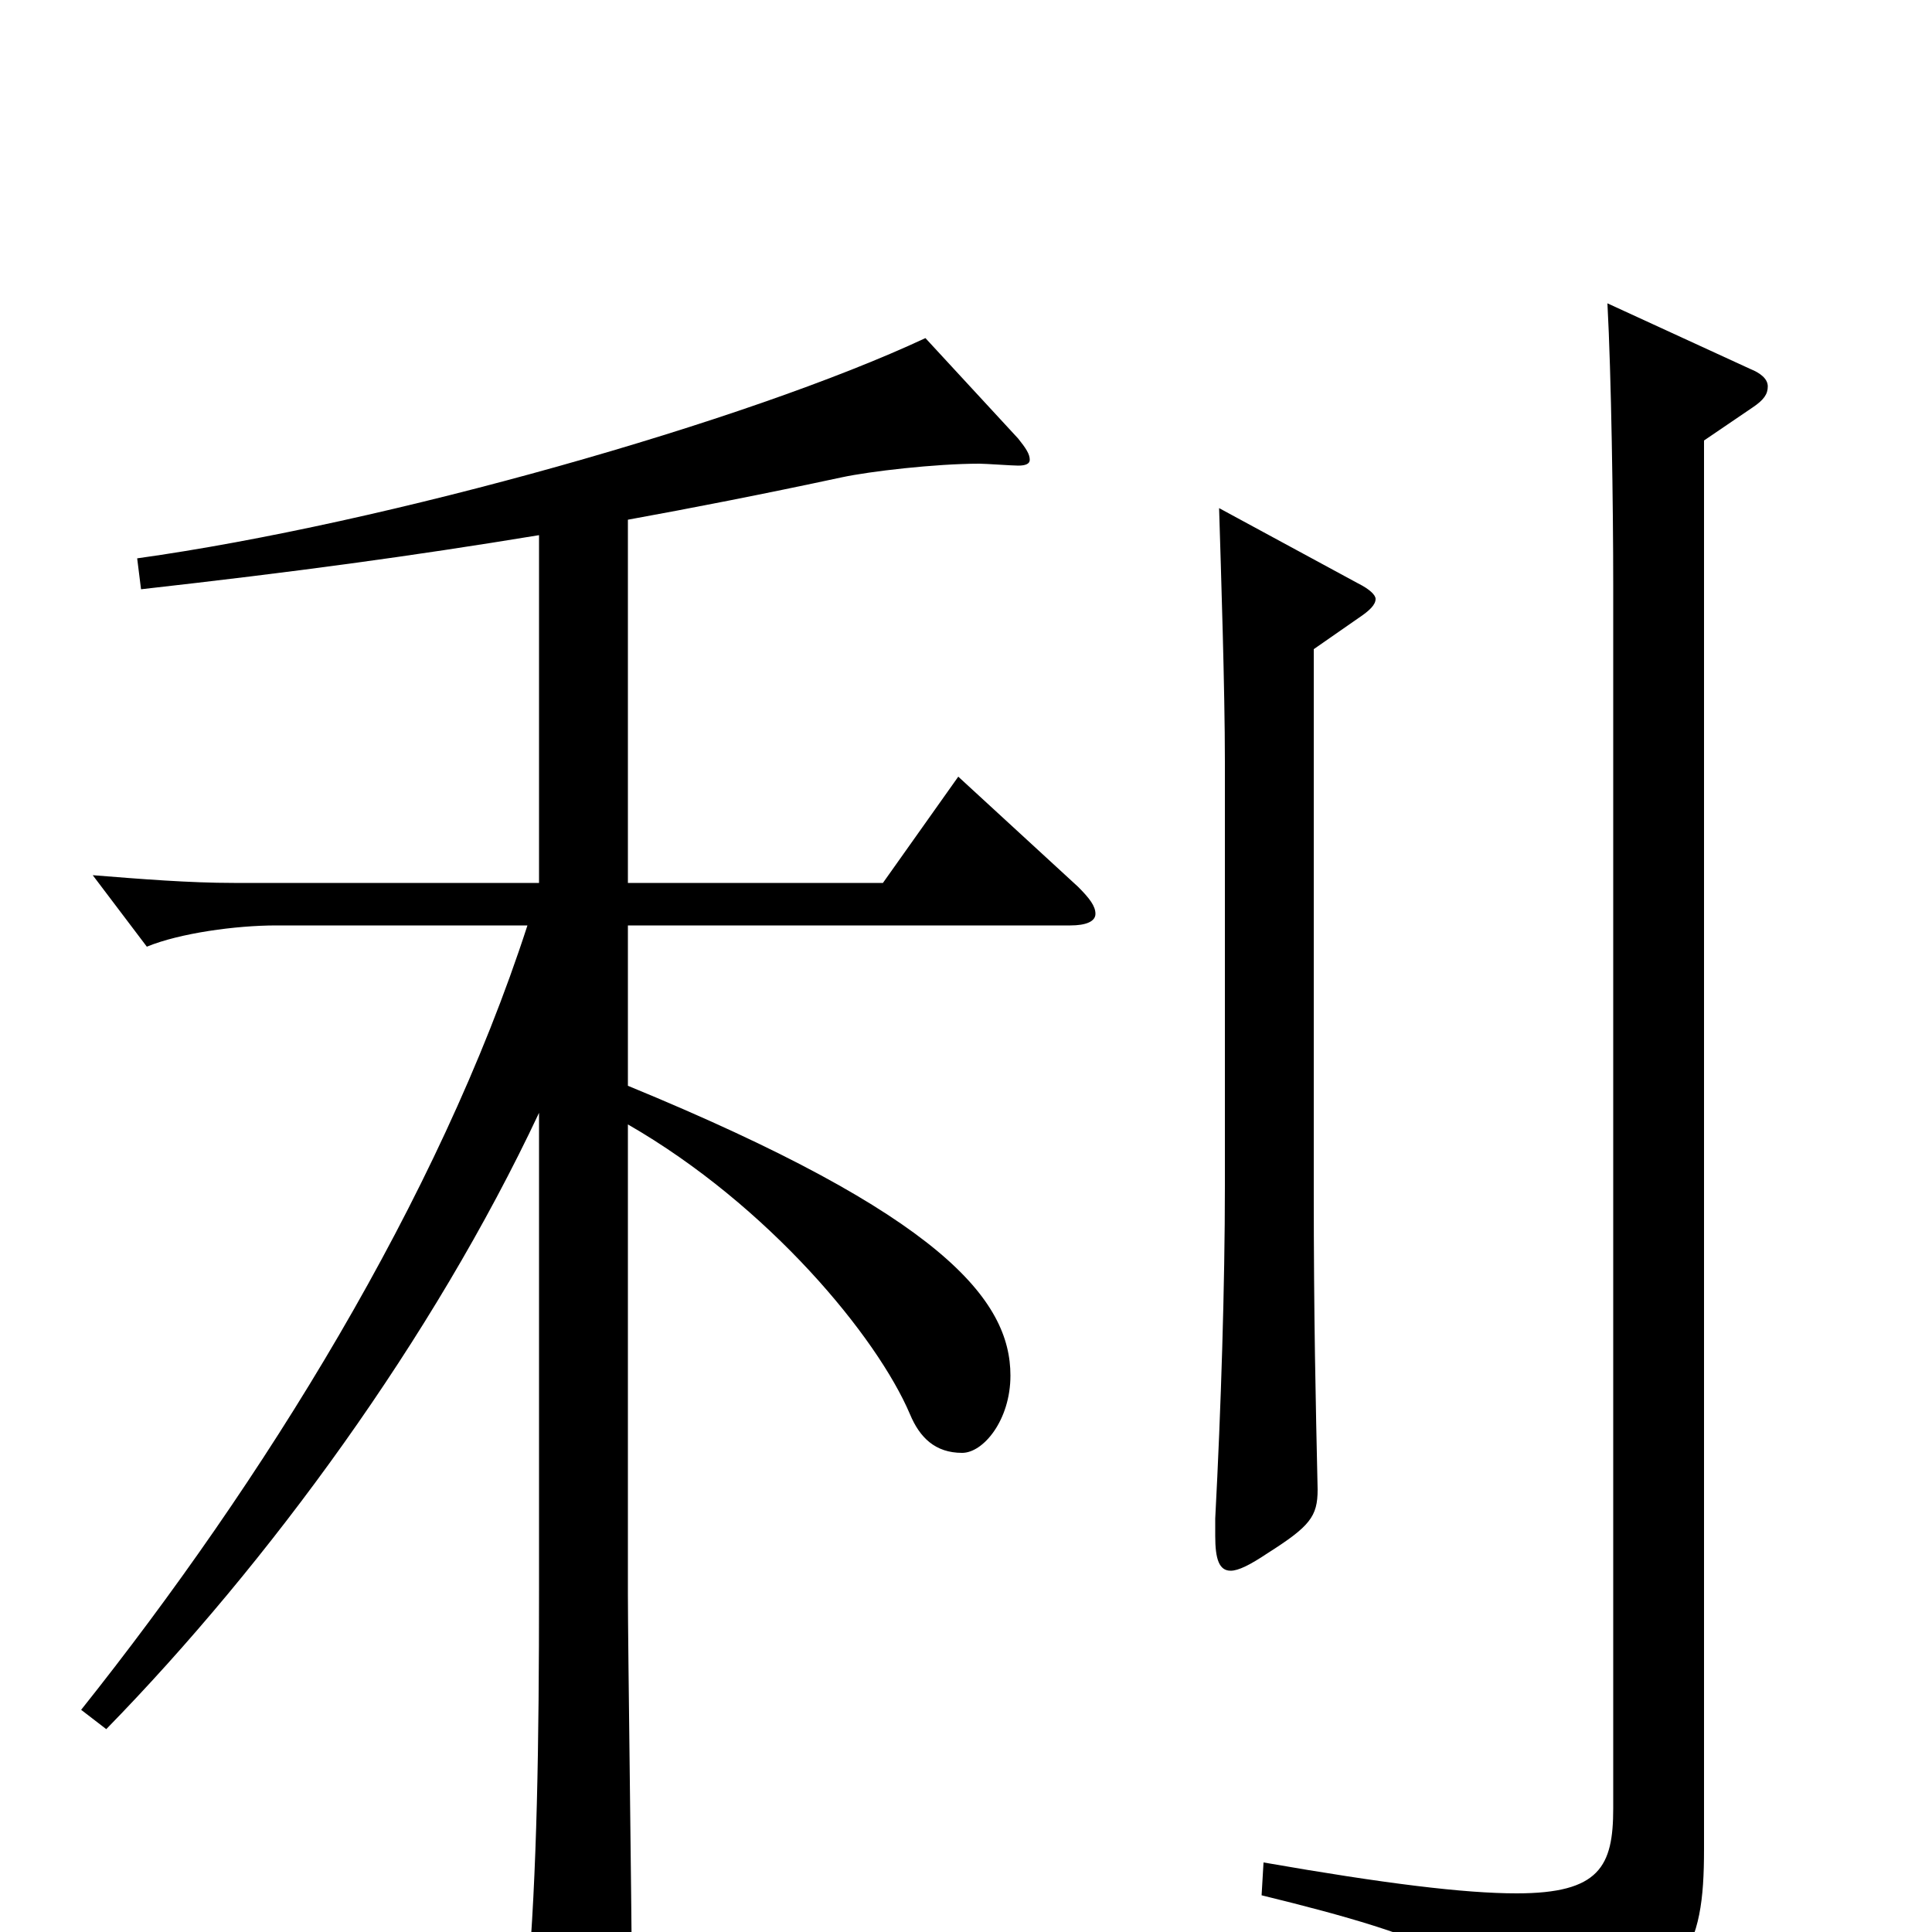 <svg xmlns="http://www.w3.org/2000/svg" viewBox="0 -1000 1000 1000">
	<path fill="#000000" d="M631 -737C632 -704 634 -643 634 -606V-386C634 -335 632 -271 629 -214V-205C629 -193 631 -187 637 -187C641 -187 647 -190 656 -196C678 -210 682 -215 682 -229C681 -275 680 -316 680 -385V-664L703 -680C709 -684 712 -687 712 -690C712 -692 709 -695 703 -698ZM832 -843C834 -806 835 -738 835 -697V-64C835 -34 828 -20 785 -20C758 -20 717 -25 654 -36L653 -19C743 3 779 18 788 57C789 63 791 65 795 65C797 65 800 64 803 63C873 28 882 10 882 -43V-772L907 -789C913 -793 915 -796 915 -800C915 -804 911 -807 906 -809ZM496 -598L457 -543H325V-731C358 -737 394 -744 436 -753C450 -756 484 -760 507 -760C510 -760 524 -759 527 -759C531 -759 533 -760 533 -762C533 -765 531 -768 527 -773L479 -825C387 -782 200 -729 71 -711L73 -695C153 -704 212 -712 279 -723V-543H121C98 -543 73 -545 48 -547L76 -510C93 -517 122 -521 143 -521H273C227 -379 136 -233 42 -115L55 -105C139 -191 224 -307 279 -424V-177C279 -98 278 -30 273 27C272 33 272 38 272 43C272 55 275 60 281 60C286 60 293 58 303 52C322 41 327 35 327 21C327 -10 325 -147 325 -175V-418C398 -376 454 -308 471 -268C476 -256 484 -248 498 -248C509 -248 523 -265 523 -288C523 -327 488 -371 325 -438V-521H554C562 -521 567 -523 567 -527C567 -531 564 -535 558 -541Z"/>
</svg>